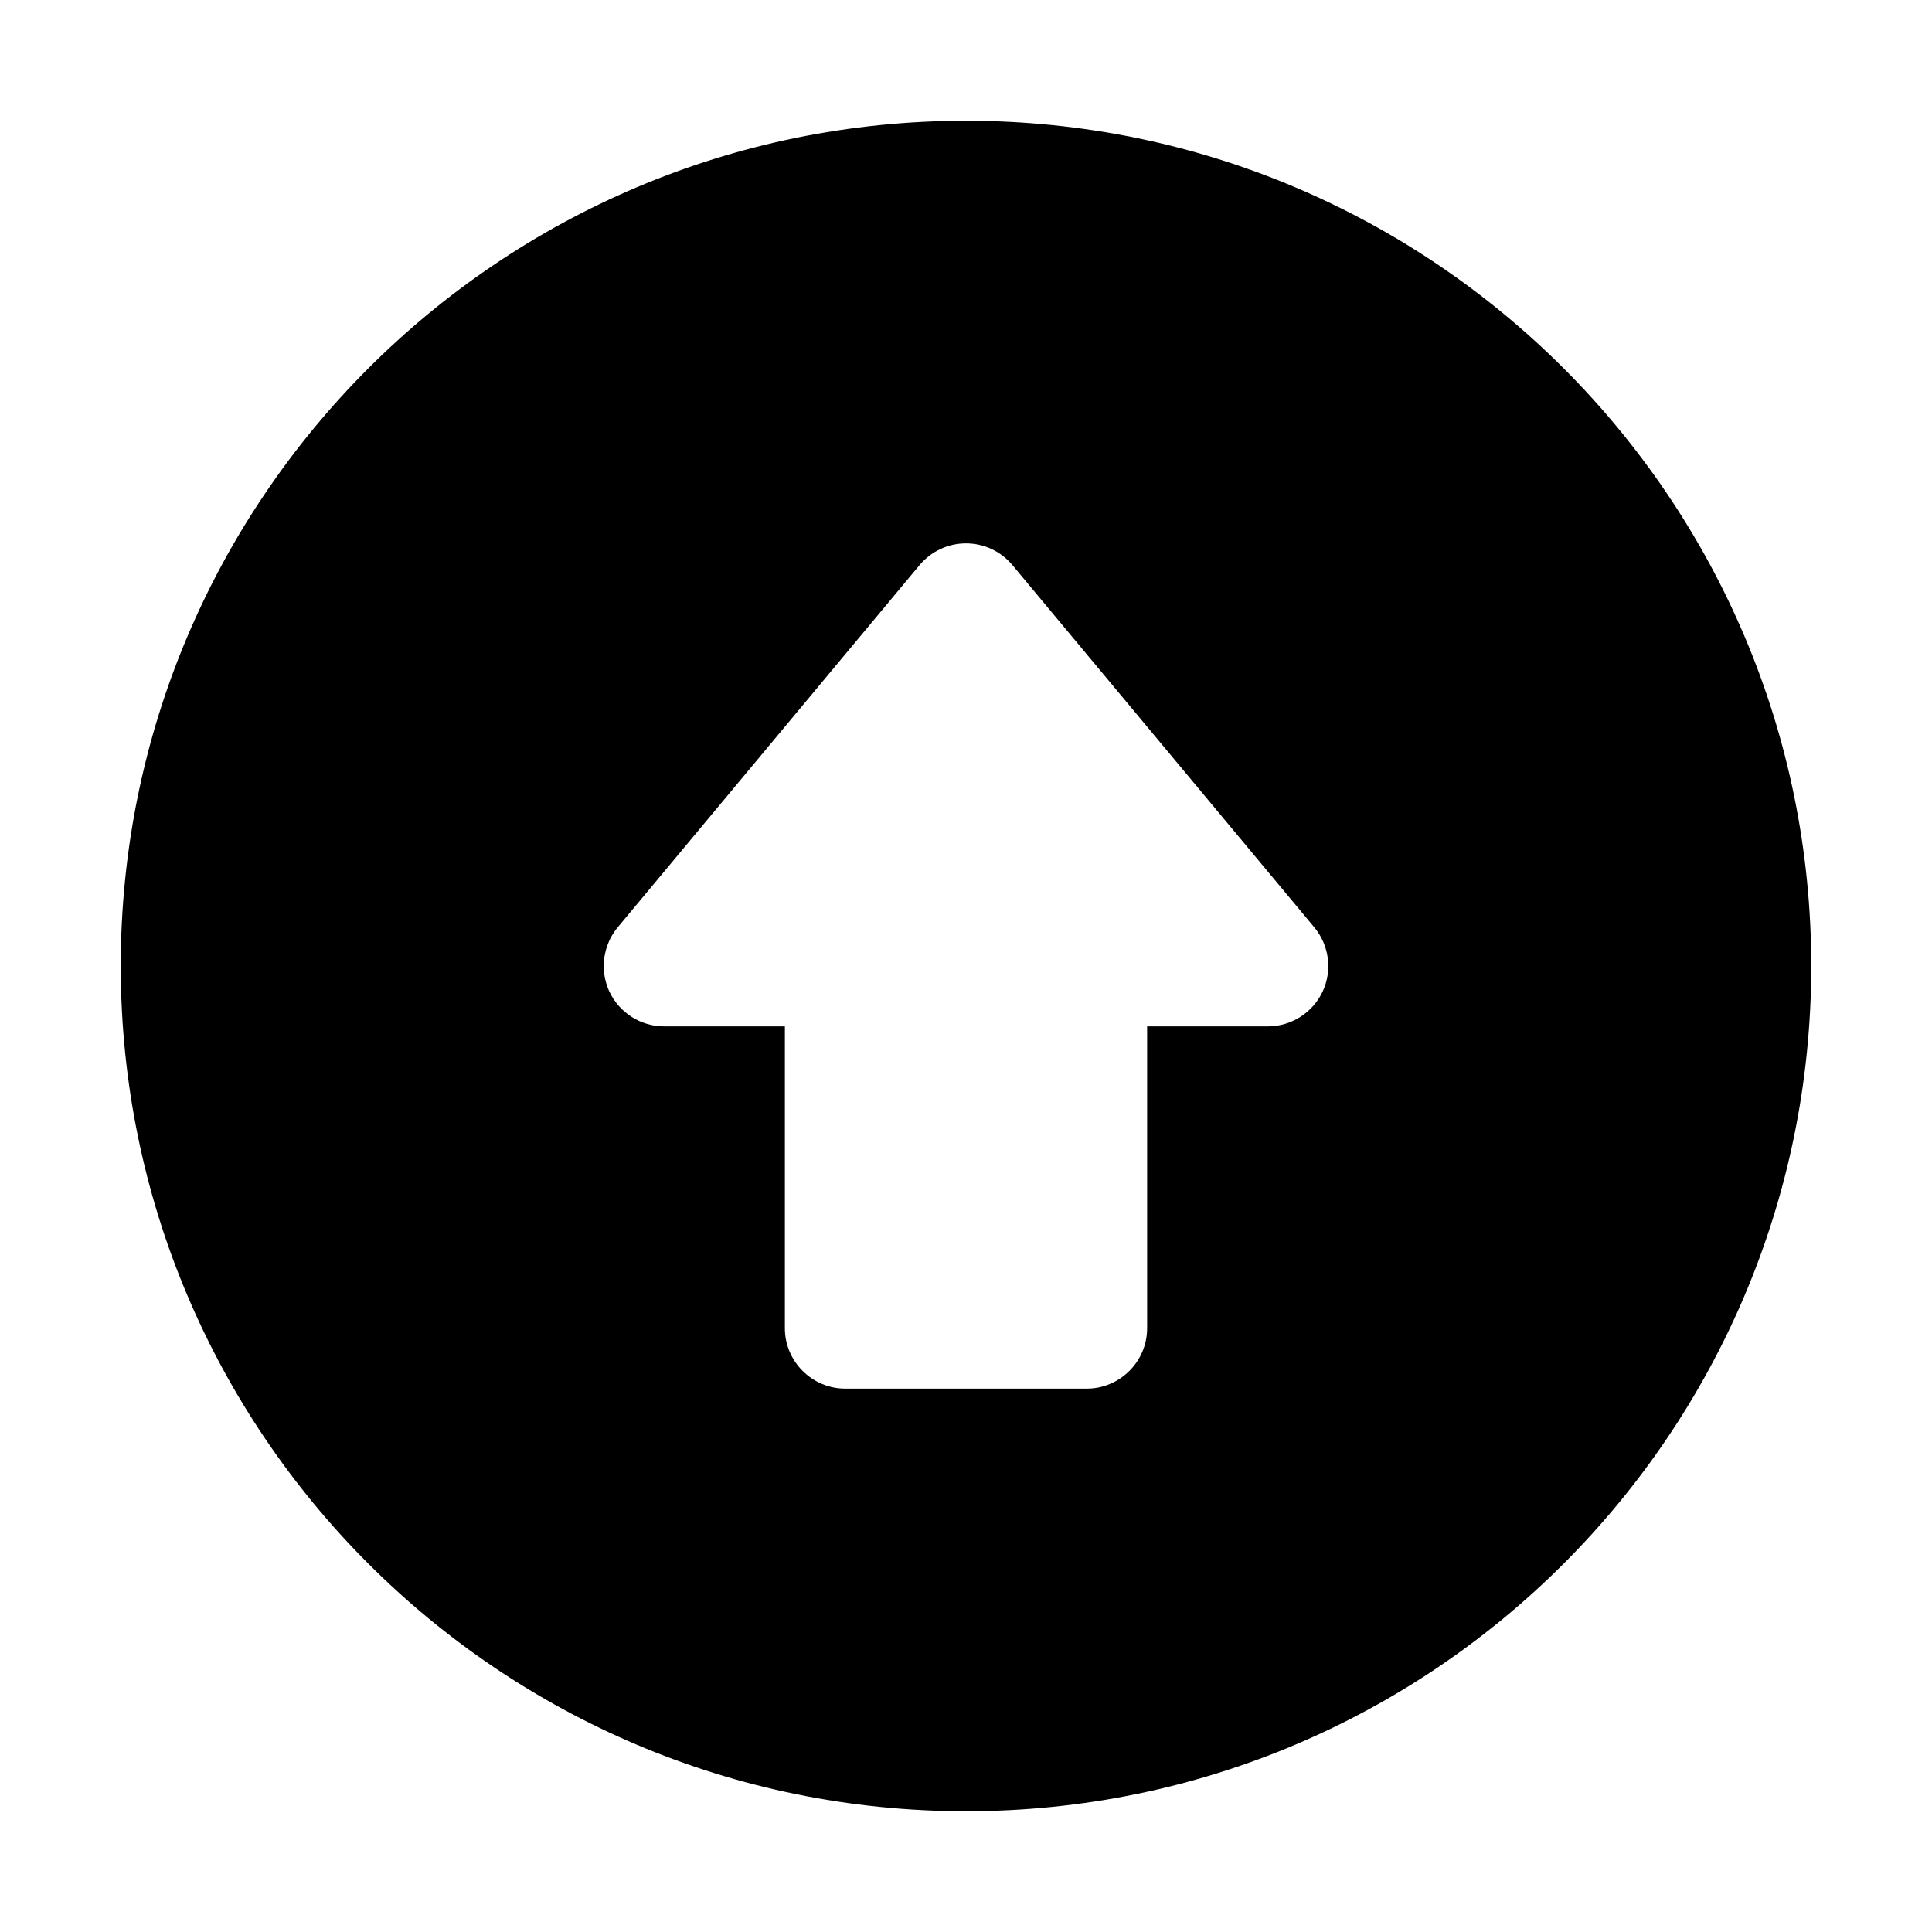 <?xml version="1.0" encoding="utf-8"?>
<!-- Generator: Adobe Illustrator 21.0.0, SVG Export Plug-In . SVG Version: 6.00 Build 0)  -->
<svg version="1.1" id="图层_1" xmlns="http://www.w3.org/2000/svg" xmlns:xlink="http://www.w3.org/1999/xlink" x="0px" y="0px"
	 viewBox="0 0 1024 1024" style="enable-background:new 0 0 1024 1024;" xml:space="preserve">
<g id="图层_171">
	<path d="M512,64C264.6,64,64,264.6,64,512s200.6,448,448,448s448-200.6,448-448S759.4,64,512,64z M512,288
		c9.5,0,18.5,4.2,24.6,11.5l160,192c7.9,9.5,9.7,22.8,4.4,34.1c-5.3,11.2-16.6,18.4-29,18.4h-64v160c0,17.6-14.4,32-32,32H448
		c-17.6,0-32-14.4-32-32V544h-64c-12.4,0-23.7-7.2-29-18.4c-2-4.3-3-9-3-13.6c0-7.3,2.5-14.6,7.4-20.5l160-192
		C493.5,292.2,502.5,288,512,288z"/>
</g>
</svg>
